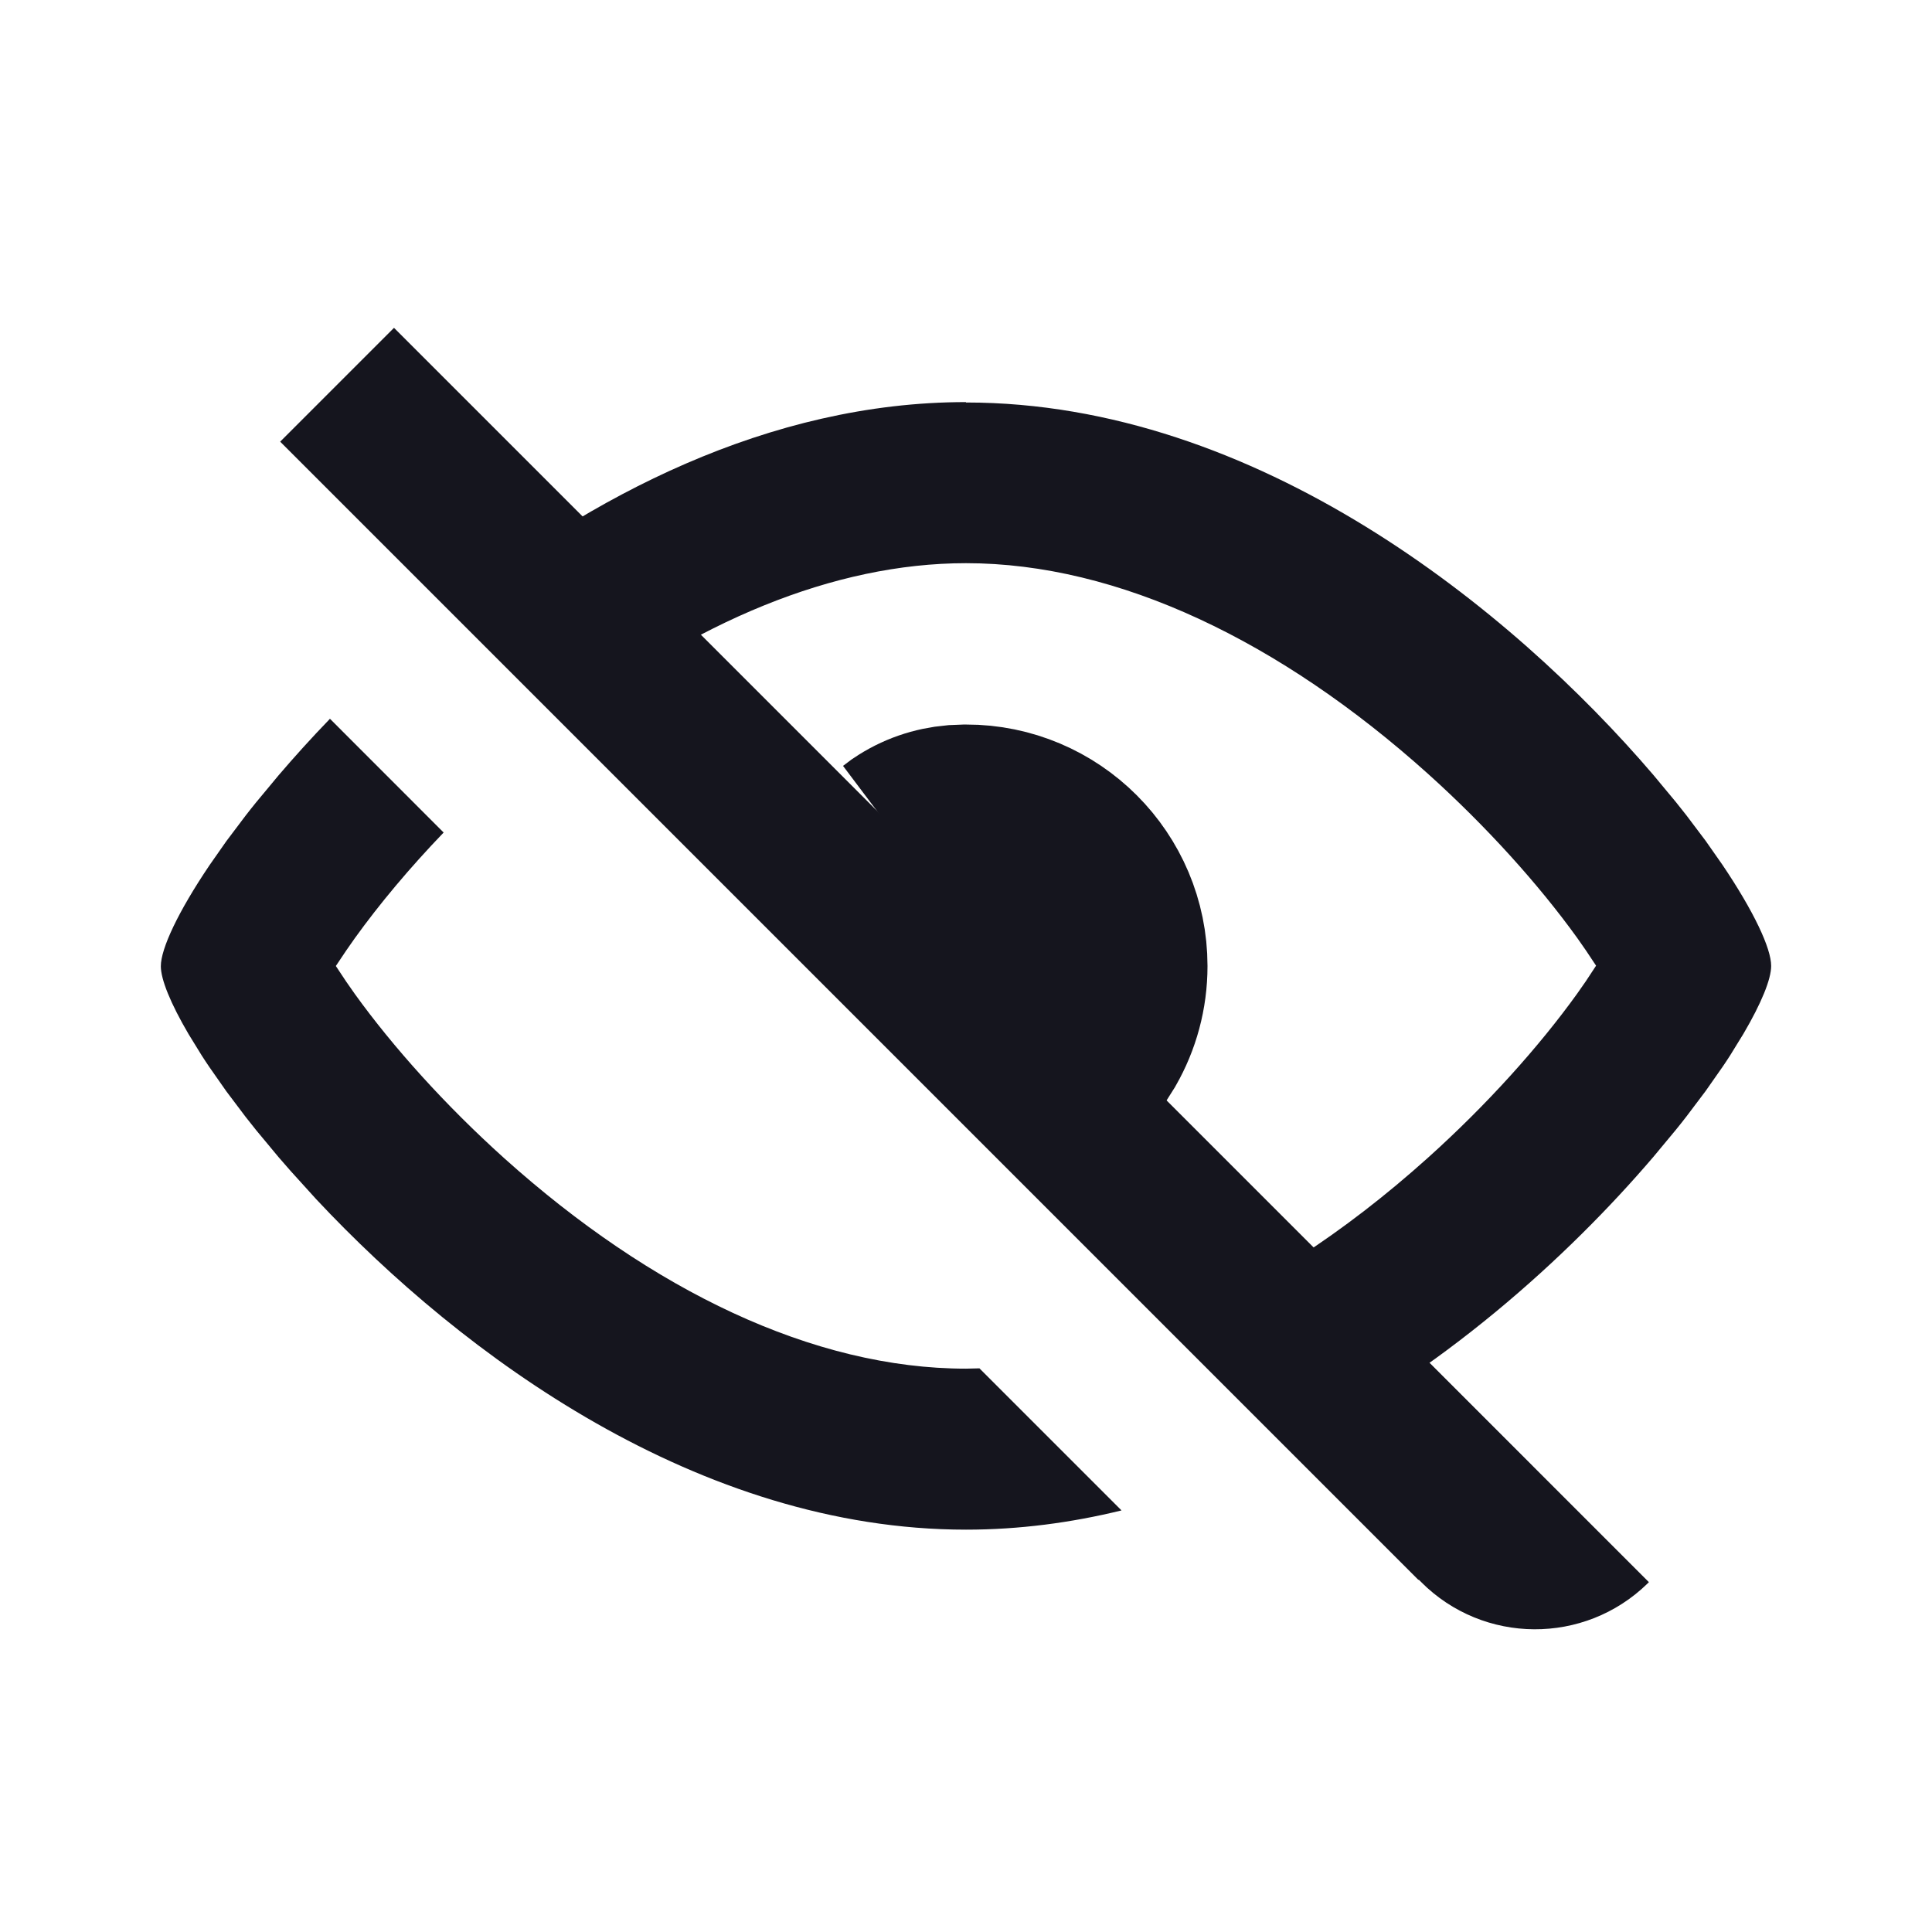 <svg height="24" viewBox="0 0 24 24" width="24" xmlns="http://www.w3.org/2000/svg"><g fill="#15151e" fill-rule="evenodd"><path d="m4.097 8.927 1.414 1.415c-.424.441-.799.89-1.102 1.311l-.109.156-.128.191.128.193.109.156c.473.657 1.123 1.381 1.856 2.04 1.827 1.64 3.84 2.613 5.735 2.613l.167-.004 1.765 1.765c-.625.153-1.271.239-1.932.239-3.314 0-6.251-2.16-8.071-4.104l-.318-.351c-.051-.058-.101-.115-.15-.172l-.28-.337c-.044-.055-.088-.11-.13-.164l-.239-.317-.21-.3c-.033-.048-.064-.096-.094-.142l-.165-.268c-.225-.383-.345-.681-.345-.844 0-.218.213-.674.604-1.254l.21-.3.239-.317c.042-.054.085-.109.13-.164l.28-.337c.195-.228.407-.463.636-.7zm7.903-3.927c3.615 0 6.782 2.571 8.539 4.627l.28.337c.044.055.088.11.13.164l.239.317.21.3c.391.58.604 1.036.604 1.254 0 .164-.12.461-.345.844l-.165.268c-.03.047-.061.094-.094.142l-.21.3-.239.317c-.042.054-.085.109-.13.164l-.28.337c-1.066 1.248-2.652 2.686-4.543 3.623l-1.511-1.511c1.106-.445 2.209-1.163 3.25-2.098.733-.658 1.383-1.382 1.856-2.04l.109-.156.127-.193-.127-.191-.109-.156c-.473-.657-1.123-1.381-1.856-2.04-1.827-1.64-3.84-2.613-5.735-2.613-1.645 0-3.378.733-5.002 1.998l-1.424-1.423c1.738-1.398 3.979-2.576 6.425-2.576z" fill-rule="nonzero"/><g fill-rule="nonzero" transform="matrix(.707 .707 -.707 .707 4.898 4.069)"><path d="m20.0.005v2h-20v-2z"/><path d="m22.044 0-0.0.025c-.014 1.093-.904 1.975-2 1.975l.025-.001-.05.001c-1.043-.013-1.894-.824-1.969-1.851l-.005-.149z"/></g><path d="m12 10c.552 0 1.052.224 1.414.586.362.362.586.862.586 1.414 0 .36-.095.698-.262.99l-.012.019-.127-.084c-.506-.35-.89-.703-1.24-1.067l-.173-.183c-.483-.521-.929-1.063-1.199-1.495l.087.133.085-.064c.211-.143.443-.221.69-.243z" stroke="#15151e" stroke-width="2"/></g></svg>